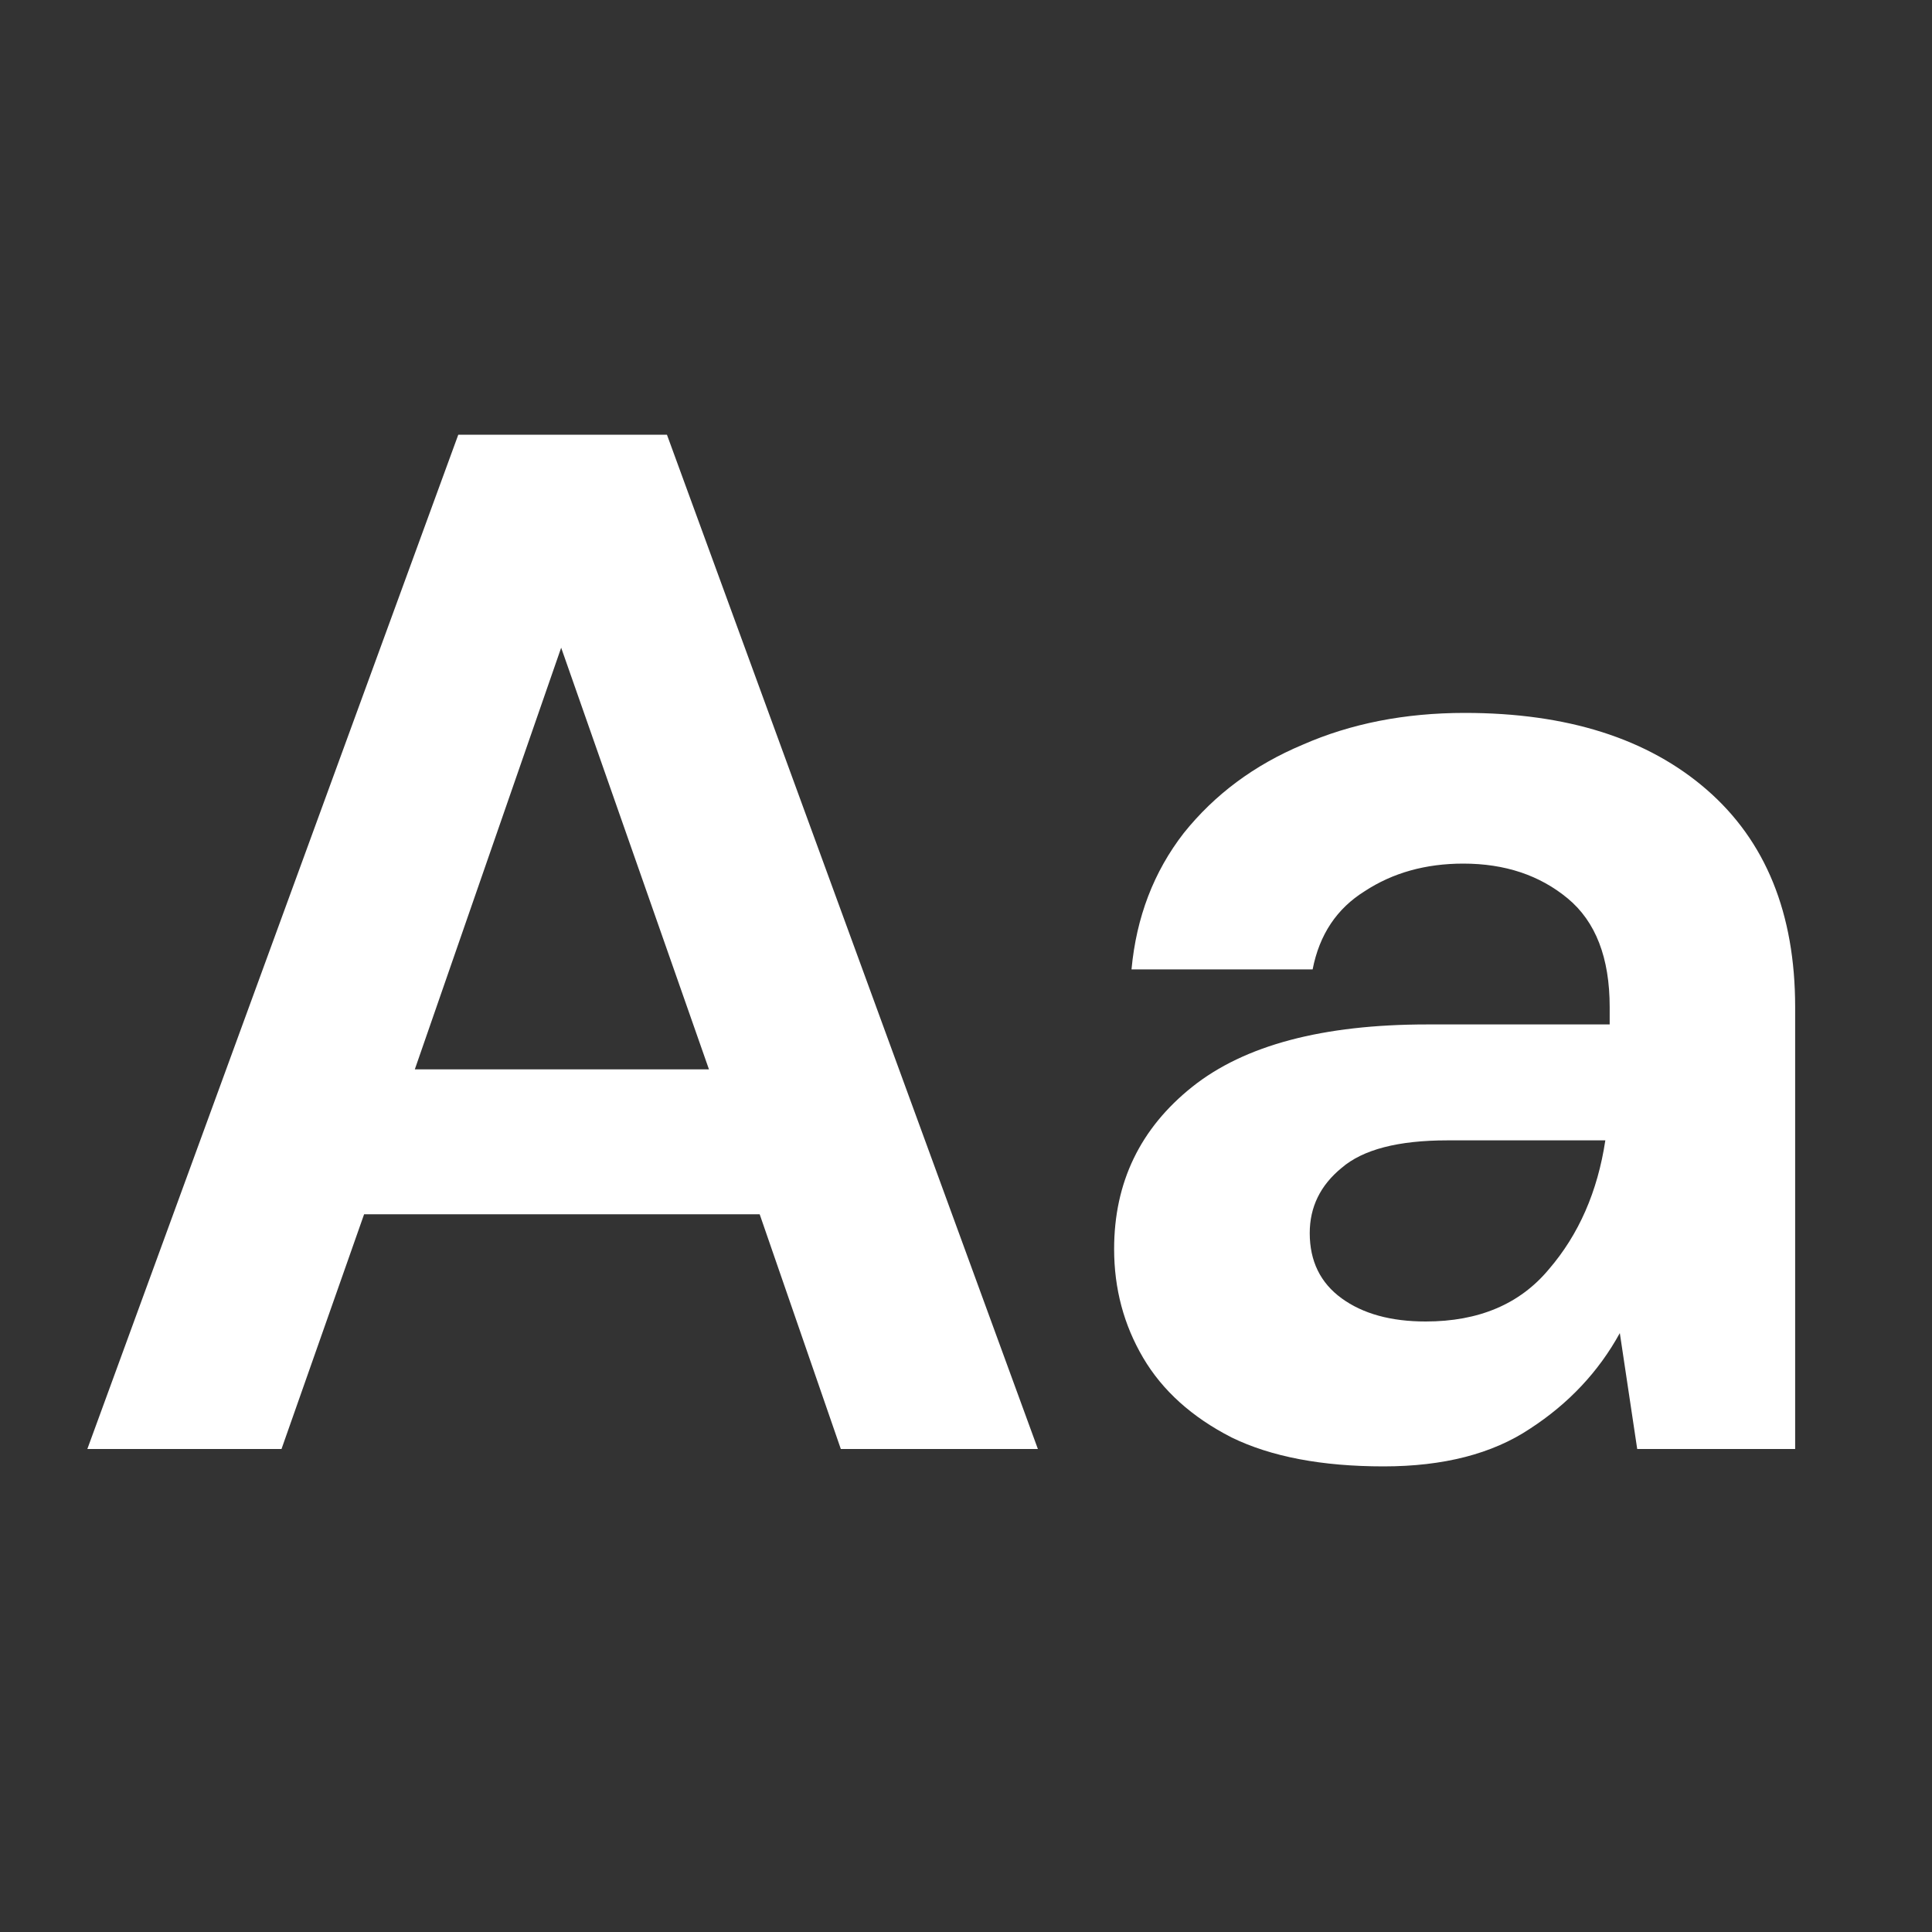 <svg width="24" height="24" viewBox="0 0 24 24" fill="none" xmlns="http://www.w3.org/2000/svg">
<rect x="0" y="0" width="24" height="24" fill="#333333" stroke="none"/>
<path d="M1.085 18L5.693 5.4H8.285L12.893 18H10.445L9.437 15.084H4.523L3.497 18H1.085ZM5.153 13.284H8.807L6.971 8.046L5.153 13.284ZM17.188 18.216C16.42 18.216 15.79 18.096 15.298 17.856C14.806 17.604 14.44 17.274 14.2 16.866C13.96 16.458 13.84 16.008 13.84 15.516C13.84 14.688 14.164 14.016 14.812 13.5C15.46 12.984 16.432 12.726 17.728 12.726H19.996V12.51C19.996 11.898 19.822 11.448 19.474 11.16C19.126 10.872 18.694 10.728 18.178 10.728C17.71 10.728 17.302 10.842 16.954 11.07C16.606 11.286 16.39 11.61 16.306 12.042H14.056C14.116 11.394 14.332 10.83 14.704 10.35C15.088 9.87 15.58 9.504 16.18 9.252C16.78 8.988 17.452 8.856 18.196 8.856C19.468 8.856 20.47 9.174 21.202 9.81C21.934 10.446 22.3 11.346 22.3 12.51V18H20.338L20.122 16.56C19.858 17.04 19.486 17.436 19.006 17.748C18.538 18.06 17.932 18.216 17.188 18.216ZM17.71 16.416C18.37 16.416 18.88 16.2 19.24 15.768C19.612 15.336 19.846 14.802 19.942 14.166H17.98C17.368 14.166 16.93 14.28 16.666 14.508C16.402 14.724 16.27 14.994 16.27 15.318C16.27 15.666 16.402 15.936 16.666 16.128C16.93 16.32 17.278 16.416 17.71 16.416Z" fill="white"/>
</svg>

